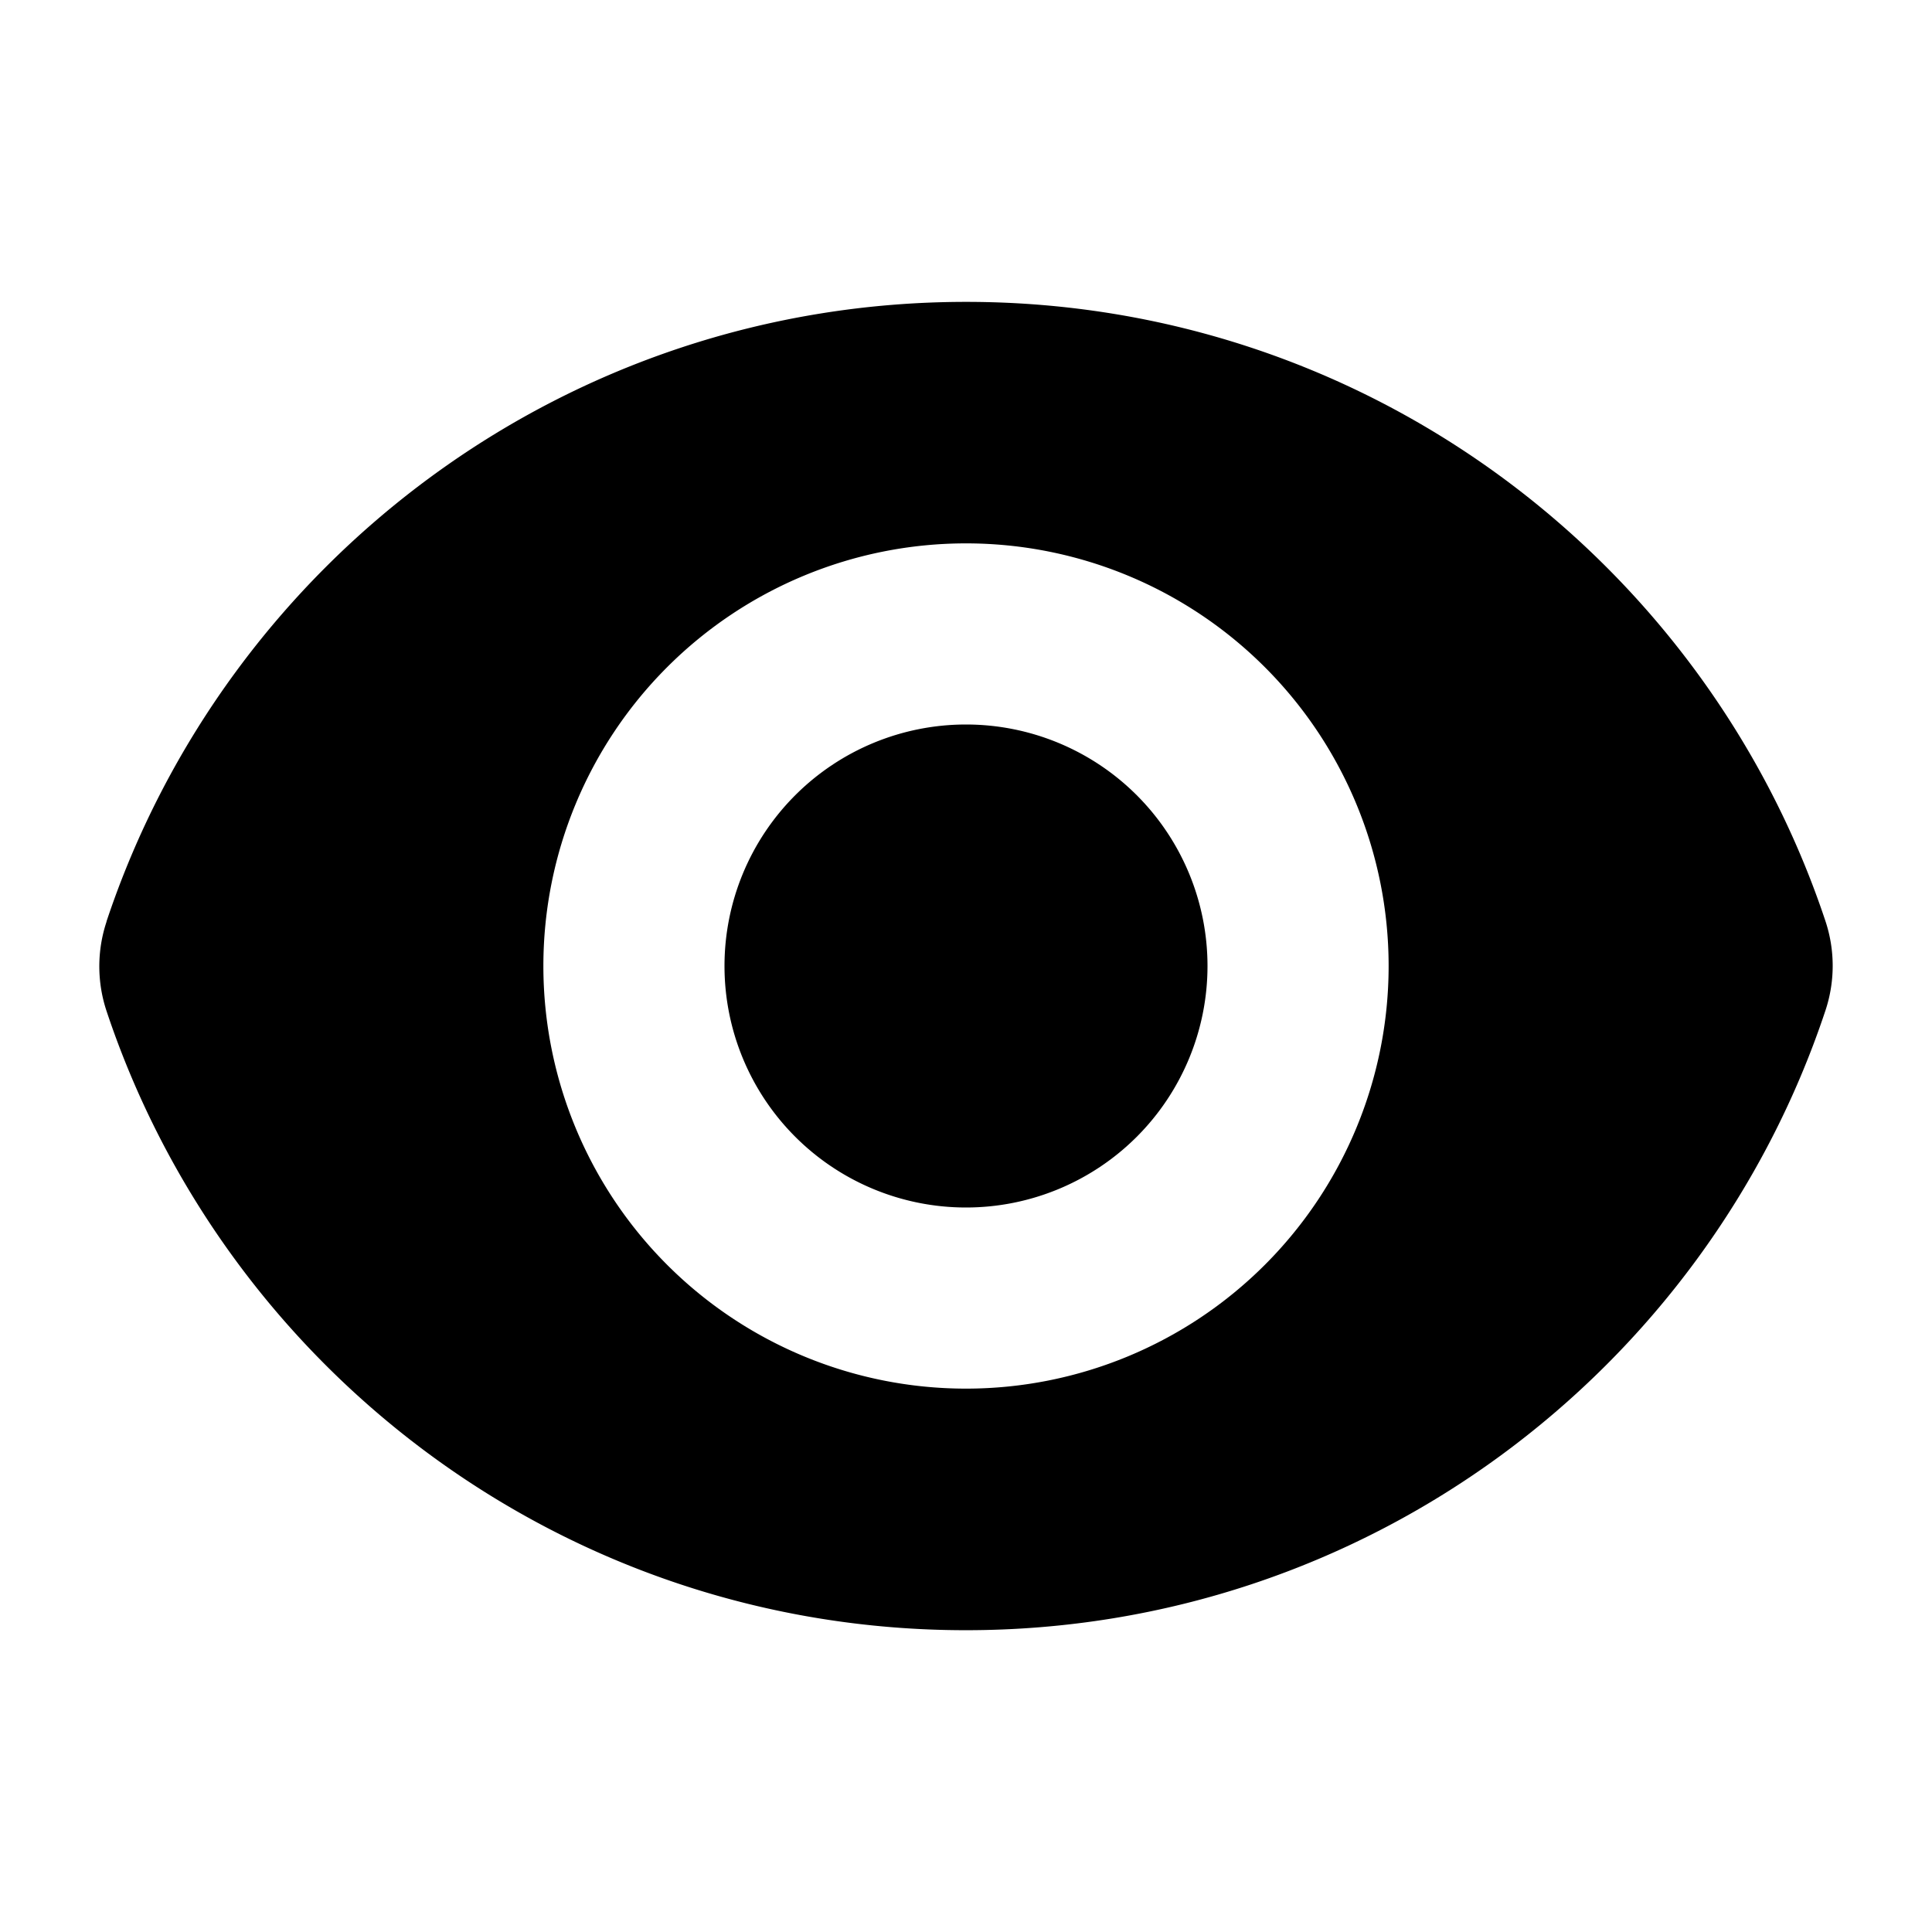 <svg xmlns="http://www.w3.org/2000/svg" width="24" height="24" fill="currentColor" xmlns:v="https://vecta.io/nano"><path d="M12 15a3 3 0 1 0 0-6 3 3 0 1 0 0 6z"/><path fill-rule="evenodd" d="M1.323 11.447C2.811 6.976 7.028 3.75 12.001 3.75s9.186 3.223 10.675 7.691a1.76 1.76 0 0 1 0 1.113c-1.487 4.471-5.704 7.697-10.677 7.697s-9.186-3.223-10.675-7.69a1.76 1.76 0 0 1 0-1.113zM17.25 12a5.25 5.25 0 1 1-10.5 0 5.25 5.25 0 1 1 10.5 0z"/></svg>
